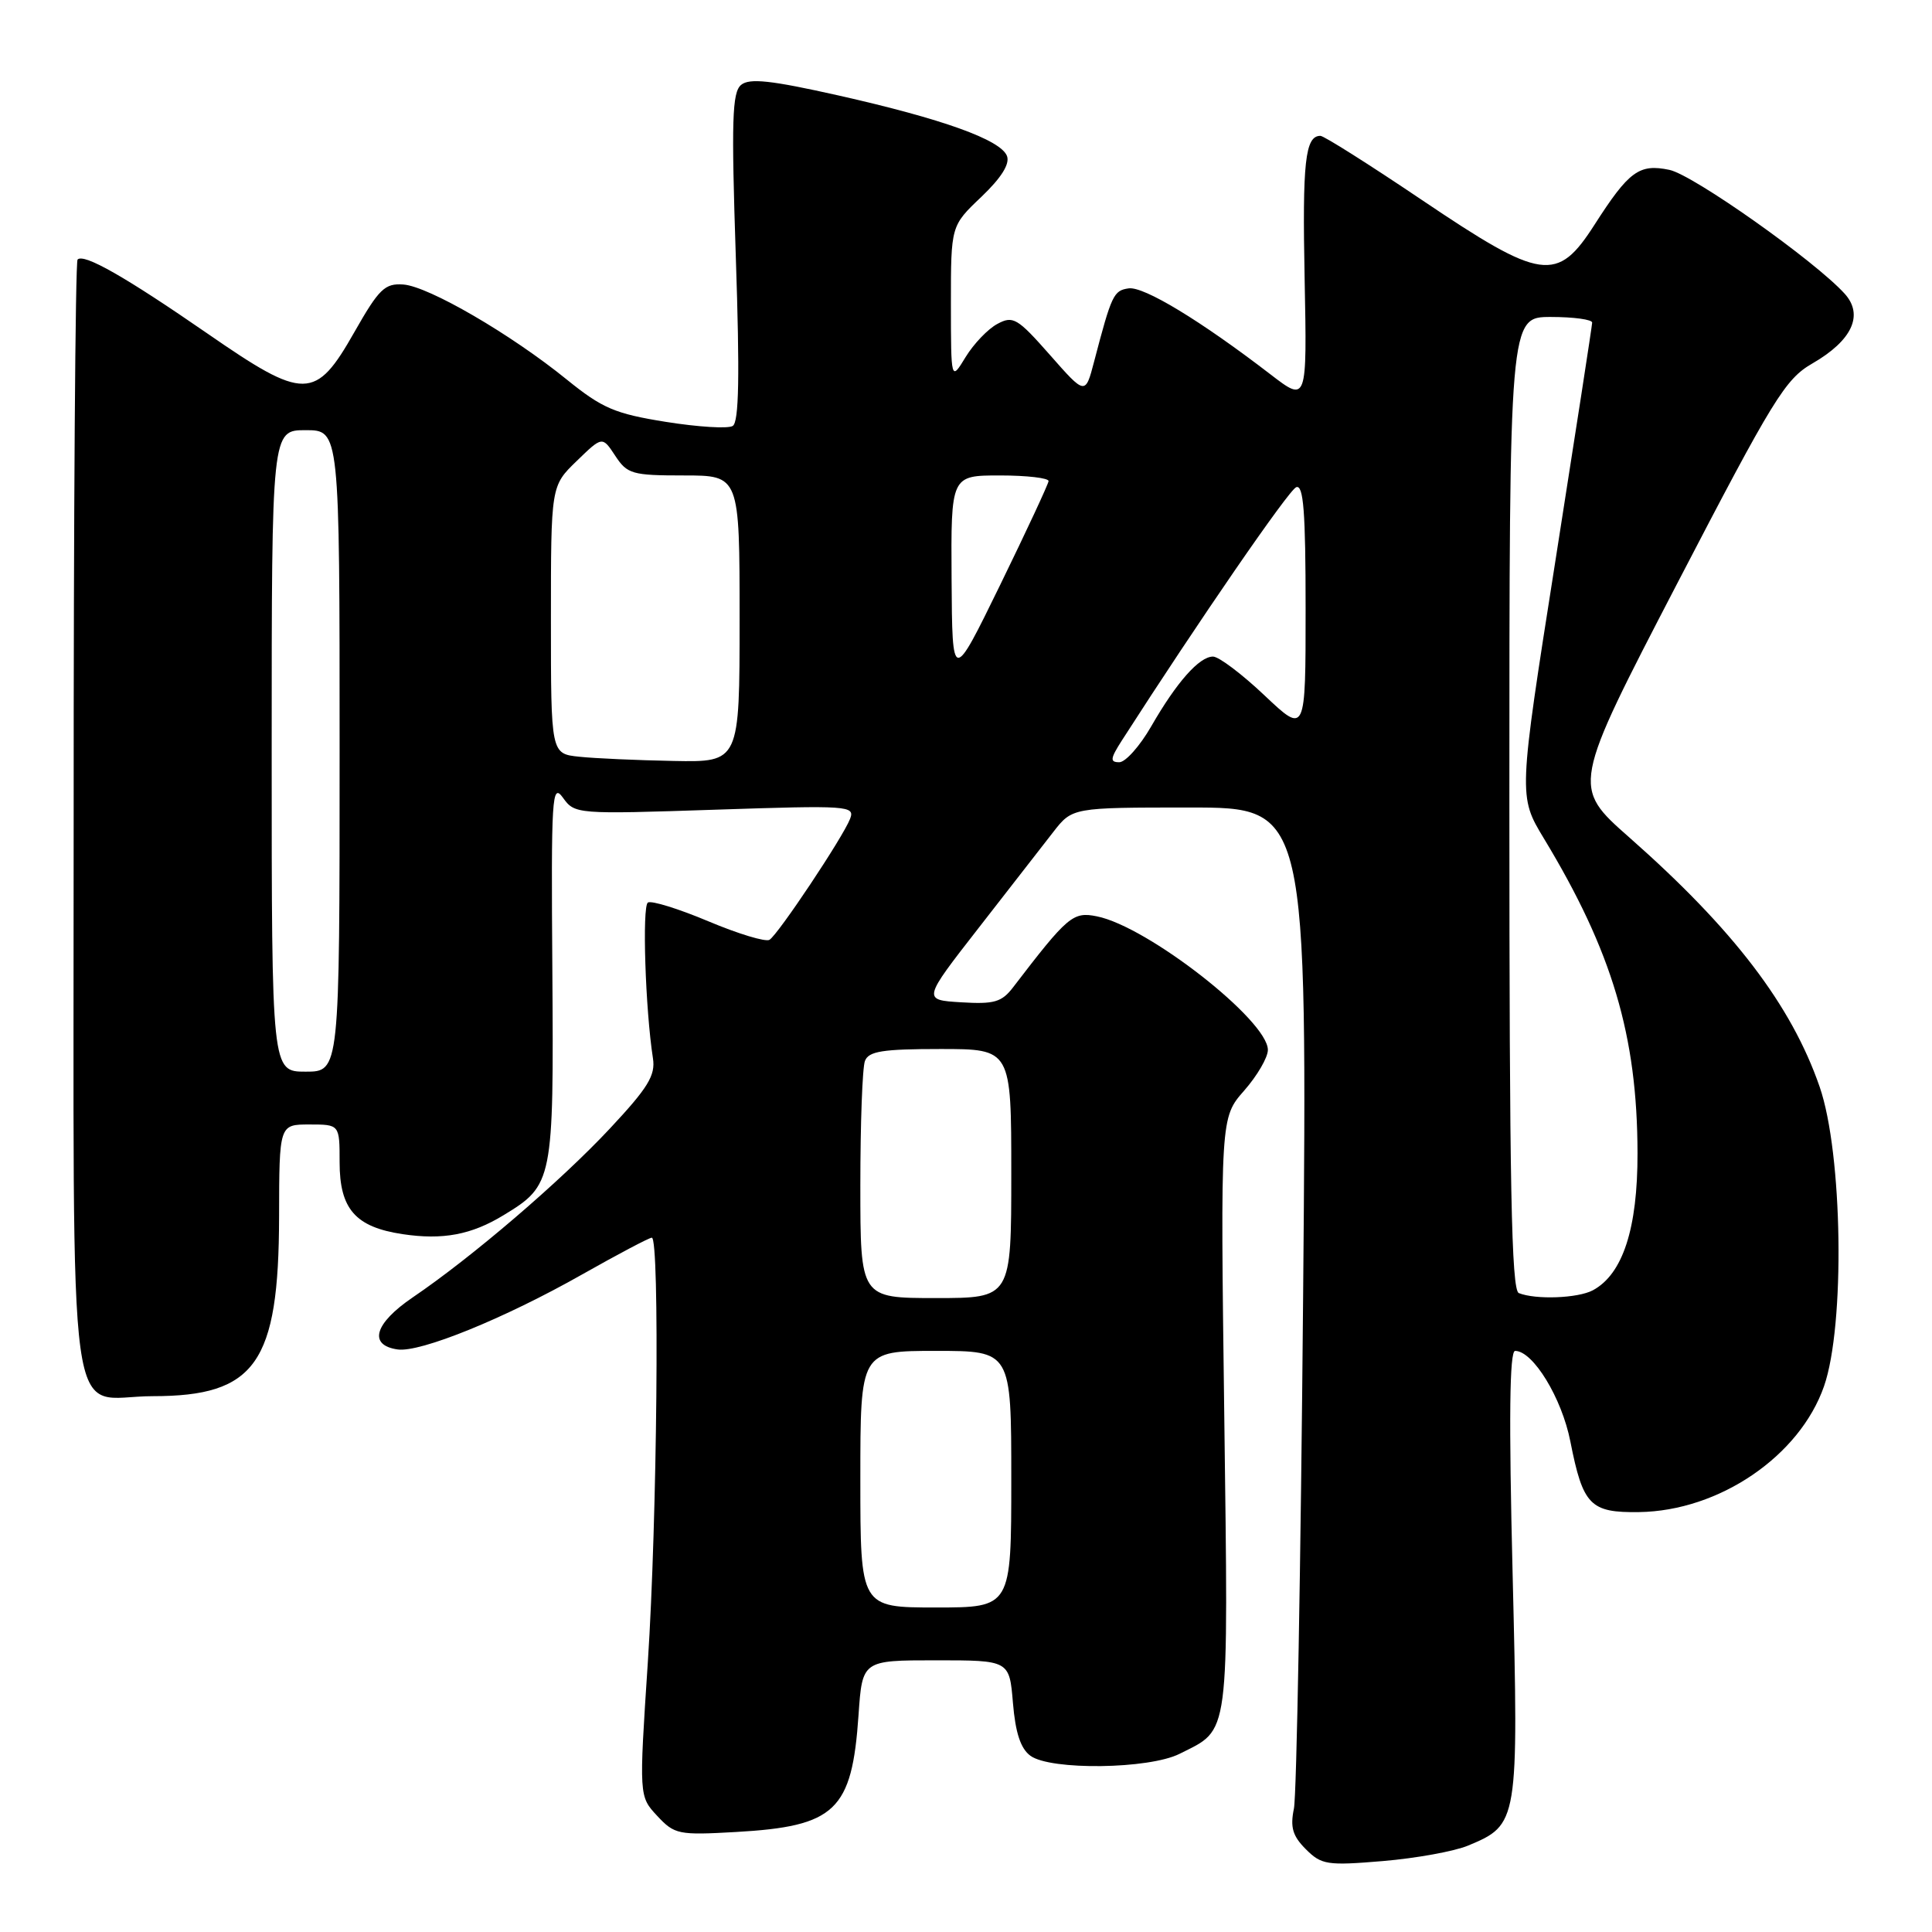 <?xml version="1.0" encoding="UTF-8" standalone="no"?>
<!DOCTYPE svg PUBLIC "-//W3C//DTD SVG 1.1//EN" "http://www.w3.org/Graphics/SVG/1.1/DTD/svg11.dtd" >
<svg xmlns="http://www.w3.org/2000/svg" xmlns:xlink="http://www.w3.org/1999/xlink" version="1.1" viewBox="0 0 256 256">
 <g >
 <path fill="currentColor"
d=" M 194.53 244.55 C 201.19 241.77 201.23 241.54 200.43 208.56 C 199.92 187.96 200.02 179.00 200.76 179.00 C 203.14 179.00 206.95 185.25 208.08 191.00 C 209.75 199.47 210.71 200.45 217.18 200.36 C 227.80 200.21 238.46 192.95 241.69 183.69 C 244.50 175.64 244.17 152.83 241.11 144.00 C 237.37 133.19 229.69 123.13 215.91 110.98 C 208.26 104.24 208.26 104.24 222.23 77.33 C 234.97 52.81 236.55 50.23 240.15 48.16 C 245.42 45.12 246.98 41.74 244.43 38.92 C 240.49 34.57 224.36 23.17 221.21 22.51 C 217.20 21.67 215.84 22.67 211.30 29.75 C 206.33 37.51 204.32 37.22 188.41 26.50 C 181.48 21.83 175.43 18.00 174.96 18.00 C 172.94 18.00 172.56 21.46 172.87 36.92 C 173.19 53.33 173.19 53.33 168.35 49.61 C 159.09 42.49 151.55 37.92 149.55 38.21 C 147.56 38.50 147.30 39.03 144.97 47.93 C 143.81 52.36 143.81 52.36 139.12 47.03 C 134.81 42.14 134.23 41.80 132.16 42.92 C 130.91 43.58 129.02 45.56 127.95 47.31 C 126.01 50.50 126.01 50.50 126.00 40.21 C 126.00 29.92 126.00 29.92 130.02 26.10 C 132.68 23.56 133.83 21.73 133.43 20.67 C 132.60 18.52 124.88 15.75 111.06 12.64 C 102.15 10.64 99.30 10.33 98.20 11.25 C 97.01 12.23 96.90 15.97 97.50 34.08 C 98.03 49.80 97.92 55.93 97.09 56.44 C 96.47 56.83 92.49 56.58 88.23 55.90 C 81.48 54.82 79.82 54.11 75.11 50.30 C 67.71 44.29 56.80 37.95 53.45 37.70 C 50.99 37.52 50.22 38.27 46.96 44.00 C 41.80 53.09 40.36 53.10 27.48 44.19 C 16.62 36.69 11.12 33.55 10.28 34.39 C 9.98 34.69 9.75 68.10 9.76 108.65 C 9.78 193.30 8.64 185.00 20.24 185.00 C 33.87 185.00 36.94 180.64 36.98 161.25 C 37.00 149.00 37.00 149.00 41.00 149.00 C 45.00 149.00 45.00 149.00 45.00 154.00 C 45.00 160.20 47.09 162.59 53.34 163.53 C 58.67 164.33 62.46 163.62 66.74 161.01 C 73.28 157.04 73.38 156.51 73.19 128.65 C 73.02 105.45 73.13 103.67 74.60 105.71 C 76.16 107.88 76.41 107.90 94.76 107.29 C 112.47 106.70 113.31 106.76 112.64 108.50 C 111.71 110.92 103.12 123.81 101.96 124.53 C 101.45 124.84 97.81 123.74 93.87 122.08 C 89.93 120.42 86.32 119.30 85.85 119.59 C 85.07 120.08 85.51 133.75 86.52 140.24 C 86.87 142.50 85.86 144.14 80.82 149.53 C 74.26 156.55 62.52 166.60 54.69 171.91 C 49.60 175.37 48.77 178.25 52.69 178.81 C 55.68 179.24 66.81 174.72 77.12 168.88 C 81.86 166.20 86.02 164.00 86.37 164.00 C 87.43 164.00 87.08 201.45 85.84 220.26 C 84.67 238.02 84.67 238.02 87.08 240.61 C 89.38 243.08 89.90 243.18 97.50 242.75 C 110.72 242.00 112.89 239.93 113.76 227.25 C 114.26 220.00 114.26 220.00 124.01 220.00 C 133.75 220.00 133.75 220.00 134.22 225.65 C 134.55 229.60 135.24 231.71 136.54 232.65 C 139.20 234.60 152.25 234.43 156.30 232.39 C 163.02 229.01 162.77 230.91 162.22 187.40 C 161.71 148.09 161.71 148.09 164.86 144.51 C 166.59 142.54 168.00 140.12 168.00 139.12 C 168.00 135.21 152.07 122.76 145.34 121.42 C 142.17 120.78 141.49 121.36 134.25 130.81 C 132.74 132.79 131.74 133.08 127.36 132.81 C 122.24 132.50 122.24 132.50 129.64 123.00 C 133.70 117.78 138.17 112.04 139.56 110.25 C 142.09 107.00 142.09 107.00 157.66 107.00 C 173.23 107.00 173.23 107.00 172.67 171.75 C 172.36 207.36 171.81 237.92 171.45 239.65 C 170.94 242.13 171.28 243.28 173.03 245.03 C 175.10 247.10 175.85 247.22 183.24 246.60 C 187.63 246.23 192.71 245.31 194.53 244.55 Z  M 114.00 196.00 C 114.00 179.00 114.00 179.00 124.00 179.00 C 134.00 179.00 134.00 179.00 134.00 196.00 C 134.00 213.00 134.00 213.00 124.00 213.00 C 114.00 213.00 114.00 213.00 114.00 196.00 Z  M 114.00 157.08 C 114.00 148.88 114.27 141.45 114.61 140.58 C 115.10 139.29 116.96 139.00 124.61 139.00 C 134.00 139.00 134.00 139.00 134.00 155.50 C 134.00 172.00 134.00 172.00 124.00 172.00 C 114.00 172.00 114.00 172.00 114.00 157.08 Z  M 201.25 171.34 C 200.27 170.94 200.00 157.01 200.00 106.42 C 200.00 42.00 200.00 42.00 205.50 42.00 C 208.53 42.00 210.99 42.34 210.97 42.75 C 210.96 43.16 208.75 57.45 206.07 74.50 C 201.19 105.50 201.19 105.50 204.58 111.11 C 213.63 126.07 216.95 137.24 216.98 152.79 C 217.00 162.78 215.03 168.84 211.06 170.97 C 209.08 172.03 203.48 172.24 201.25 171.34 Z  M 36.00 99.50 C 36.00 57.00 36.00 57.00 40.50 57.00 C 45.00 57.00 45.00 57.00 45.00 99.50 C 45.00 142.00 45.00 142.00 40.50 142.00 C 36.00 142.00 36.00 142.00 36.00 99.50 Z  M 76.75 100.27 C 73.00 99.88 73.00 99.88 73.00 82.14 C 73.00 64.39 73.00 64.39 76.41 61.09 C 79.81 57.79 79.81 57.79 81.52 60.39 C 83.11 62.81 83.76 63.00 90.62 63.00 C 98.00 63.00 98.00 63.00 98.00 82.00 C 98.00 101.00 98.00 101.00 89.25 100.83 C 84.44 100.74 78.81 100.49 76.75 100.27 Z  M 148.65 98.12 C 158.80 82.32 170.74 64.97 171.75 64.56 C 172.72 64.17 173.00 67.79 173.00 80.68 C 173.00 97.29 173.00 97.29 167.56 92.15 C 164.57 89.32 161.50 87.00 160.73 87.00 C 158.91 87.00 155.91 90.39 152.54 96.25 C 151.04 98.86 149.13 101.00 148.31 101.00 C 147.05 101.00 147.11 100.53 148.65 98.12 Z  M 126.09 76.75 C 126.00 63.00 126.00 63.00 132.50 63.00 C 136.07 63.00 138.97 63.34 138.94 63.75 C 138.90 64.16 136.02 70.35 132.53 77.50 C 126.18 90.50 126.18 90.50 126.09 76.75 Z "/>
</g>
</svg>